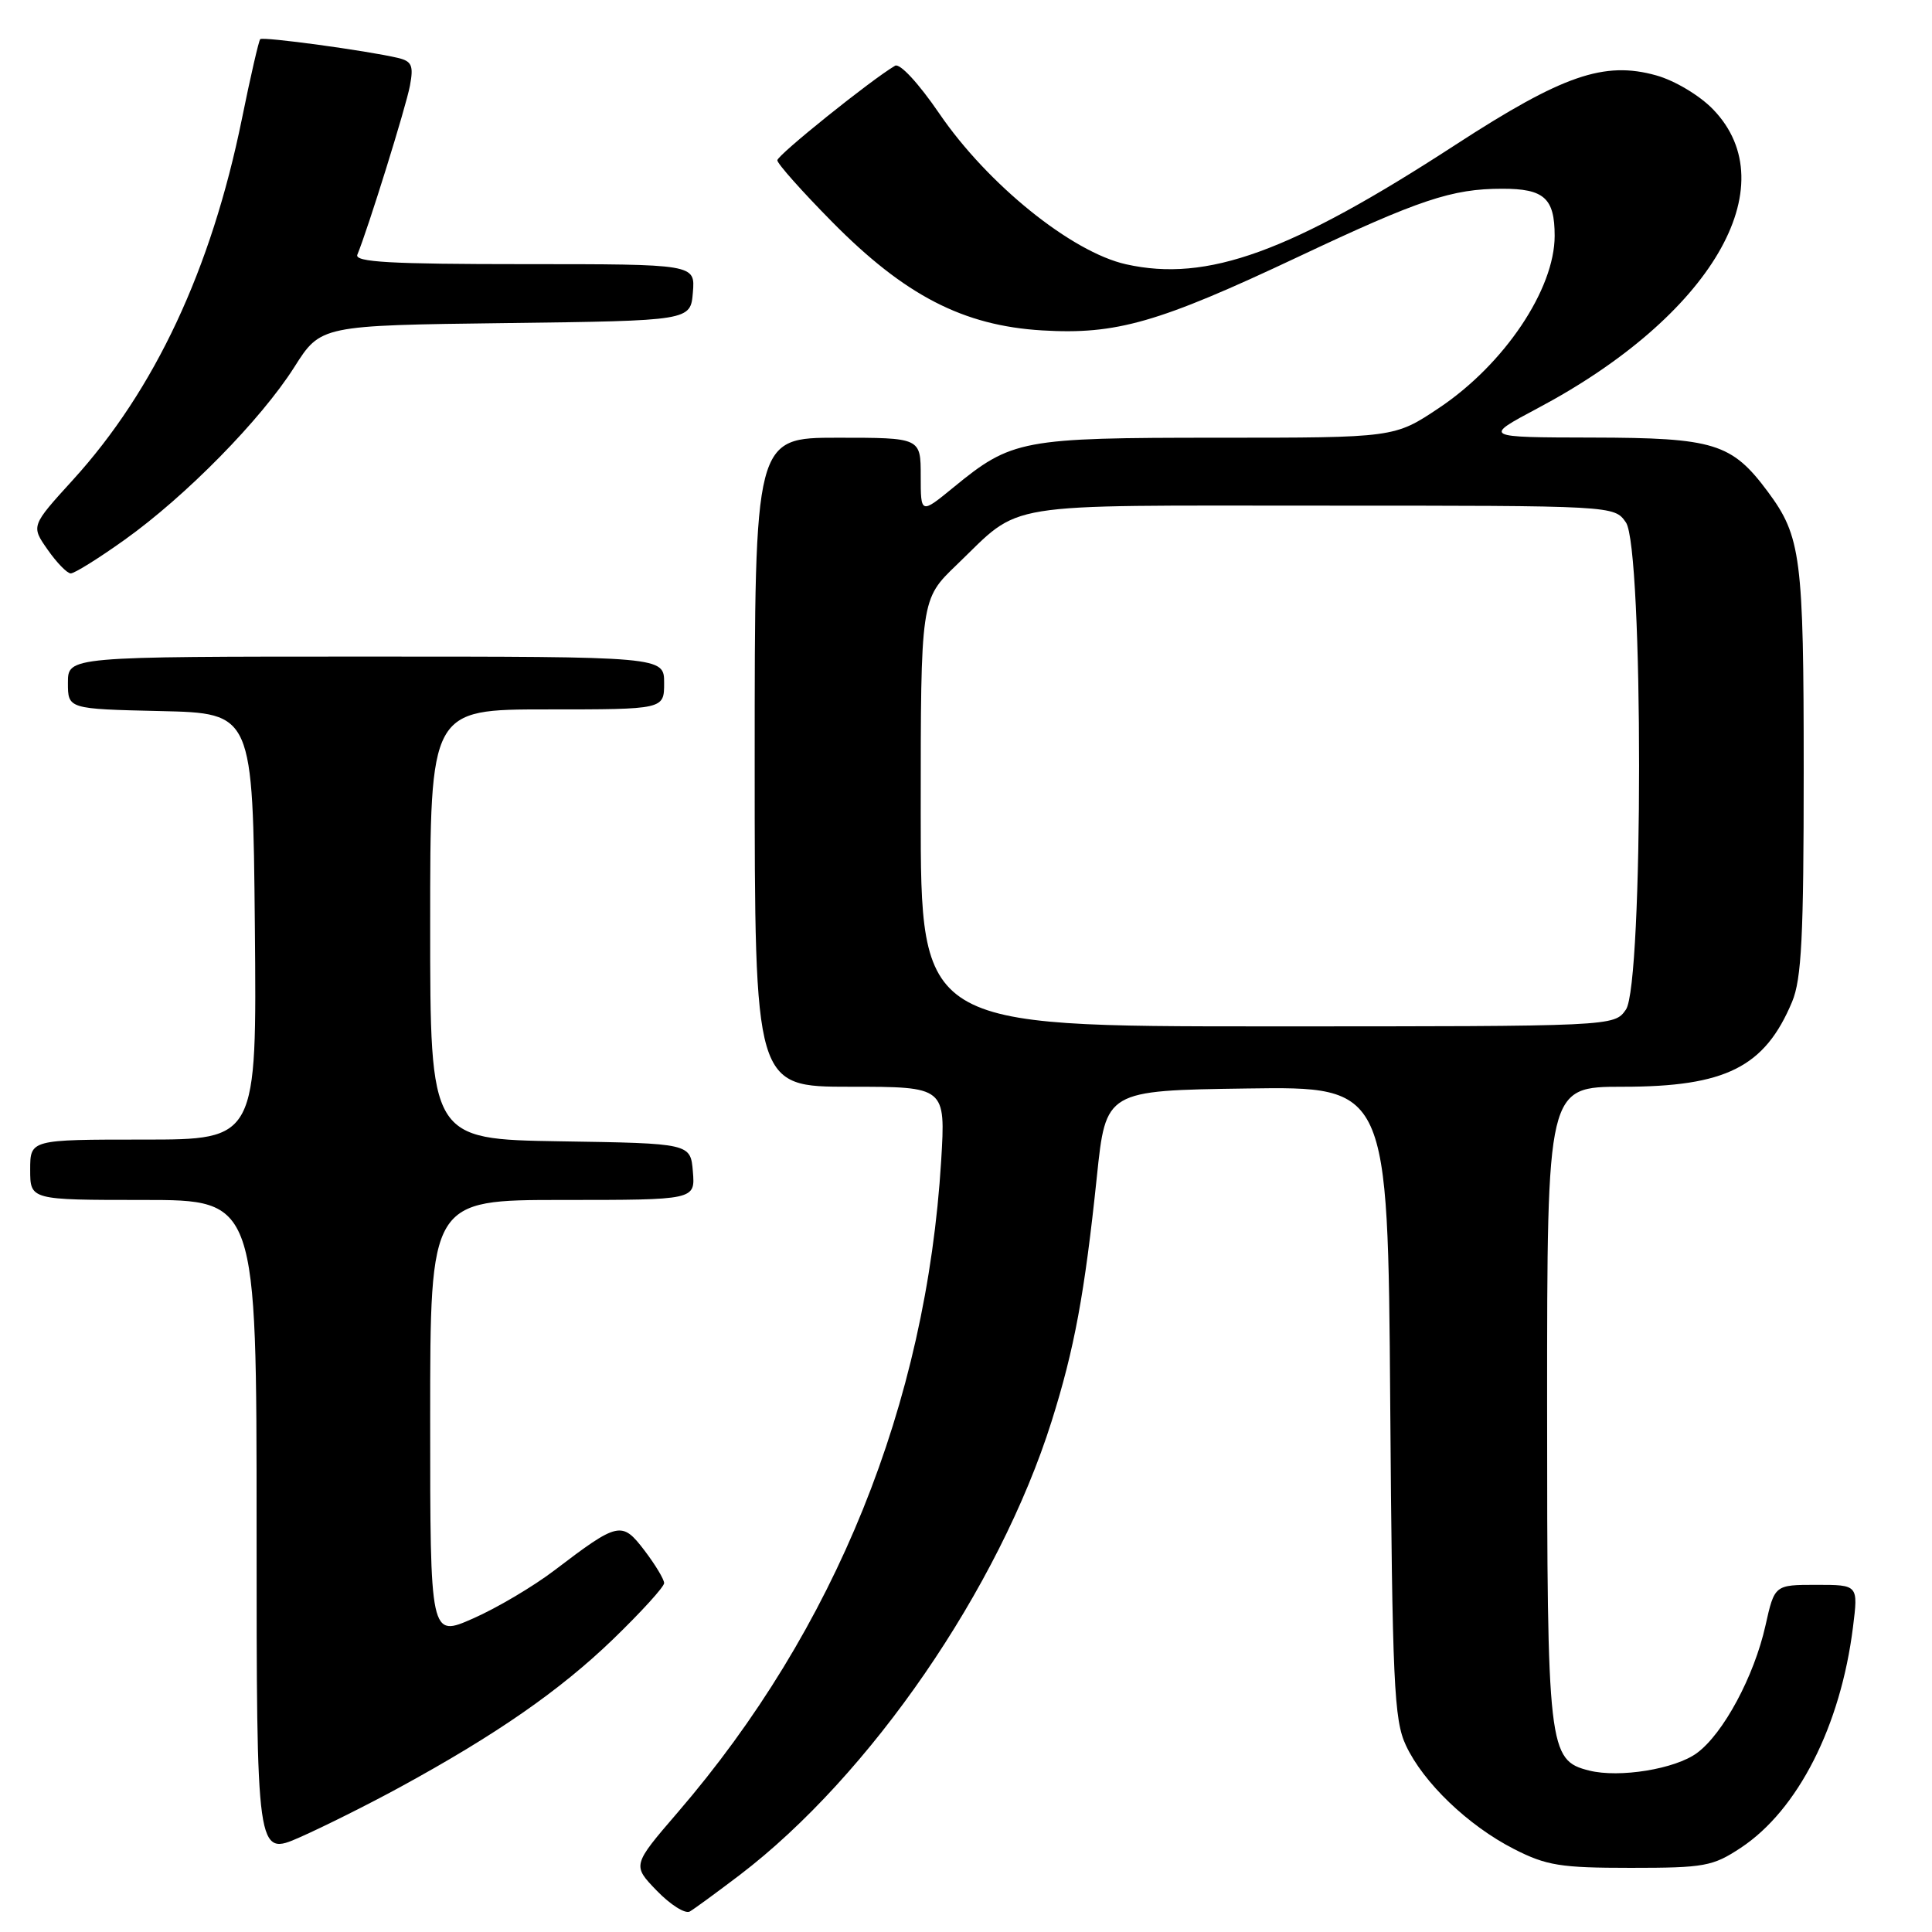 <?xml version="1.0" encoding="UTF-8" standalone="no"?>
<!DOCTYPE svg PUBLIC "-//W3C//DTD SVG 1.1//EN" "http://www.w3.org/Graphics/SVG/1.1/DTD/svg11.dtd" >
<svg xmlns="http://www.w3.org/2000/svg" xmlns:xlink="http://www.w3.org/1999/xlink" version="1.1" viewBox="0 0 256 256">
 <g >
 <path fill="currentColor"
d=" M 98.00 248.46 C 115.30 235.27 132.36 210.47 139.34 188.34 C 142.37 178.72 143.72 171.42 145.34 155.91 C 146.53 144.50 146.53 144.50 165.21 144.23 C 183.90 143.96 183.90 143.96 184.21 185.73 C 184.49 223.10 184.71 227.90 186.29 231.27 C 188.59 236.20 194.53 241.90 200.62 245.01 C 204.91 247.20 206.78 247.50 216.07 247.50 C 225.85 247.50 226.95 247.30 230.67 244.84 C 238.23 239.84 243.90 228.69 245.53 215.60 C 246.23 210.00 246.23 210.00 240.69 210.00 C 235.14 210.00 235.14 210.00 233.93 215.41 C 232.43 222.12 228.35 229.71 224.86 232.28 C 221.98 234.41 214.58 235.61 210.58 234.61 C 205.16 233.25 205.00 231.83 205.00 186.05 C 205.00 144.00 205.00 144.00 215.04 144.00 C 228.67 144.00 233.84 141.40 237.46 132.75 C 238.72 129.74 239.00 124.11 239.00 102.18 C 239.00 73.79 238.65 71.10 234.25 65.16 C 229.46 58.72 227.16 58.01 211.00 57.98 C 196.50 57.95 196.50 57.95 203.72 54.11 C 226.72 41.91 236.84 24.66 226.98 14.48 C 225.20 12.64 221.90 10.67 219.46 9.99 C 212.56 8.06 207.07 9.96 192.87 19.18 C 170.96 33.43 159.96 37.42 149.21 35.02 C 142.00 33.41 130.87 24.43 124.46 15.04 C 121.72 11.03 119.23 8.34 118.60 8.71 C 115.43 10.57 103.00 20.55 103.00 21.24 C 103.00 21.68 106.26 25.35 110.25 29.39 C 119.87 39.14 127.62 43.15 138.08 43.78 C 147.90 44.37 153.49 42.77 172.00 34.04 C 188.11 26.44 192.39 25.01 199.05 25.01 C 204.60 25.00 206.00 26.25 206.00 31.25 C 206.00 38.34 199.31 48.29 190.67 54.06 C 184.77 58.00 184.77 58.00 161.35 58.00 C 135.39 58.00 134.06 58.25 126.33 64.59 C 122.00 68.13 122.00 68.13 122.00 63.07 C 122.00 58.00 122.00 58.00 111.00 58.00 C 100.00 58.00 100.00 58.00 100.00 101.00 C 100.00 144.00 100.00 144.00 112.65 144.00 C 125.30 144.00 125.30 144.00 124.71 153.80 C 122.74 186.05 110.69 215.89 89.82 240.13 C 83.77 247.16 83.77 247.16 87.04 250.54 C 88.84 252.40 90.81 253.64 91.41 253.28 C 92.01 252.93 94.97 250.76 98.00 248.46 Z  M 53.00 236.81 C 65.78 229.84 74.19 224.00 81.23 217.21 C 84.95 213.61 88.00 210.27 88.00 209.77 C 88.00 209.27 86.83 207.33 85.40 205.45 C 82.40 201.52 81.95 201.62 73.45 208.09 C 70.68 210.20 65.84 213.07 62.70 214.45 C 57.00 216.97 57.00 216.97 57.00 187.99 C 57.00 159.00 57.00 159.00 74.56 159.00 C 92.12 159.00 92.12 159.00 91.81 155.25 C 91.50 151.50 91.50 151.50 74.25 151.23 C 57.00 150.95 57.00 150.95 57.00 122.48 C 57.00 94.00 57.00 94.00 72.50 94.00 C 88.00 94.00 88.00 94.00 88.00 90.50 C 88.00 87.00 88.00 87.00 48.50 87.00 C 9.00 87.00 9.00 87.00 9.00 90.47 C 9.00 93.94 9.00 93.94 21.25 94.22 C 33.50 94.50 33.50 94.50 33.77 122.75 C 34.03 151.00 34.03 151.00 19.02 151.00 C 4.00 151.00 4.00 151.00 4.00 155.00 C 4.00 159.00 4.00 159.00 19.00 159.00 C 34.00 159.00 34.00 159.00 34.00 202.49 C 34.00 245.97 34.00 245.97 39.75 243.44 C 42.91 242.04 48.88 239.06 53.00 236.81 Z  M 16.52 71.52 C 24.62 65.74 34.57 55.62 39.00 48.64 C 42.50 43.12 42.50 43.12 67.00 42.81 C 91.50 42.50 91.50 42.50 91.81 38.75 C 92.12 35.00 92.12 35.00 69.48 35.00 C 51.75 35.00 46.95 34.73 47.35 33.75 C 48.75 30.36 53.81 14.11 54.32 11.35 C 54.82 8.68 54.57 8.11 52.71 7.67 C 48.68 6.72 34.84 4.83 34.48 5.19 C 34.29 5.38 33.19 10.14 32.05 15.77 C 27.99 35.69 20.51 51.67 9.66 63.59 C 4.11 69.69 4.11 69.69 6.31 72.83 C 7.51 74.55 8.89 75.97 9.37 75.98 C 9.85 75.99 13.07 73.99 16.52 71.52 Z  M 122.00 107.71 C 122.00 79.42 122.00 79.42 126.75 74.86 C 135.56 66.39 131.81 67.00 175.17 67.00 C 213.89 67.00 213.89 67.00 215.44 69.22 C 217.77 72.55 217.77 130.45 215.44 133.78 C 213.89 136.00 213.89 136.00 167.94 136.00 C 122.00 136.00 122.00 136.00 122.00 107.71 Z "/>
</g>
</svg>